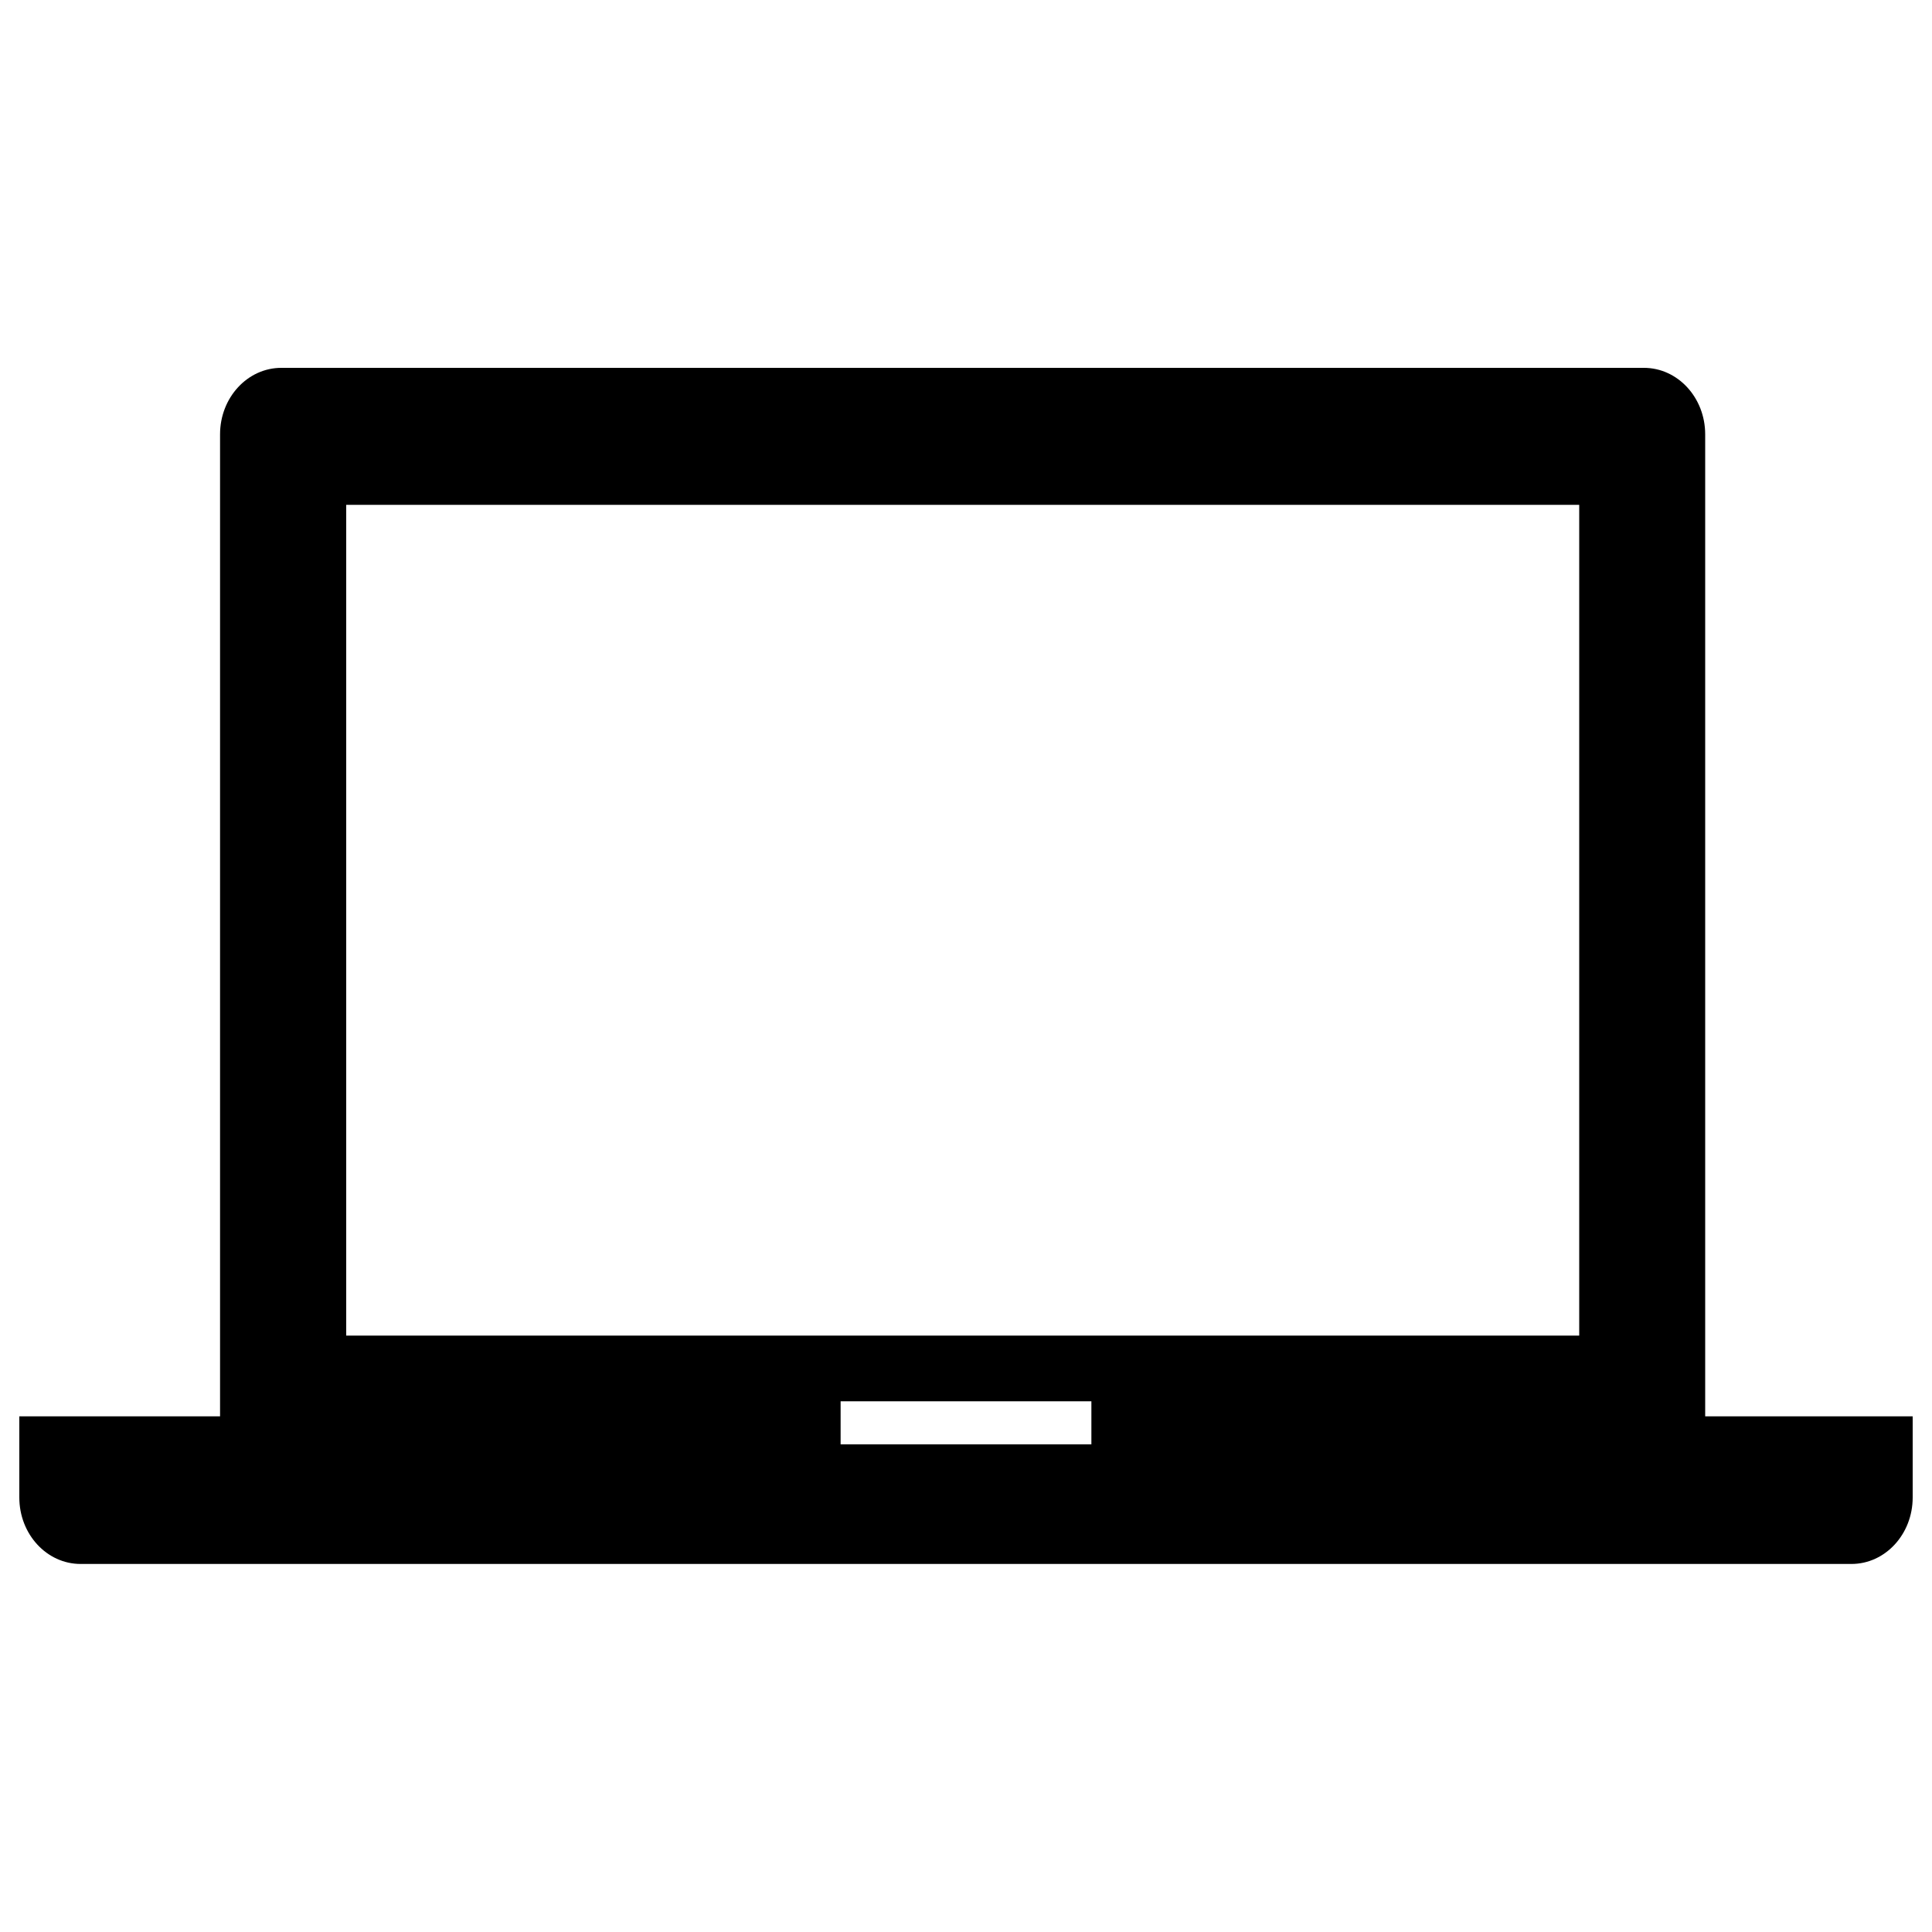 <?xml version="1.0" encoding="utf-8"?>
<!-- Svg Vector Icons : http://www.onlinewebfonts.com/icon -->
<!DOCTYPE svg PUBLIC "-//W3C//DTD SVG 1.1//EN" "http://www.w3.org/Graphics/SVG/1.1/DTD/svg11.dtd">
<svg version="1.1" xmlns="http://www.w3.org/2000/svg" xmlns:xlink="http://www.w3.org/1999/xlink" x="0px" y="0px" viewBox="0 0 1000 1000" enable-background="new 0 0 1000 1000" xml:space="preserve">
<g><path d="M882.6,733.1V224.8c0-19-14.2-34.4-31.7-34.4H145.6c-17.5,0-31.7,15.4-31.7,34.4v508.3H10v42c0,19,14.2,34.4,31.7,34.4h916.6c17.5,0,31.7-15.4,31.7-34.4v-42H882.6z M564.9,747.6H435.1v-22.3h129.8V747.6z M817.4,691.3H179.2v-430h638.2V691.3z"/></g>
</svg>